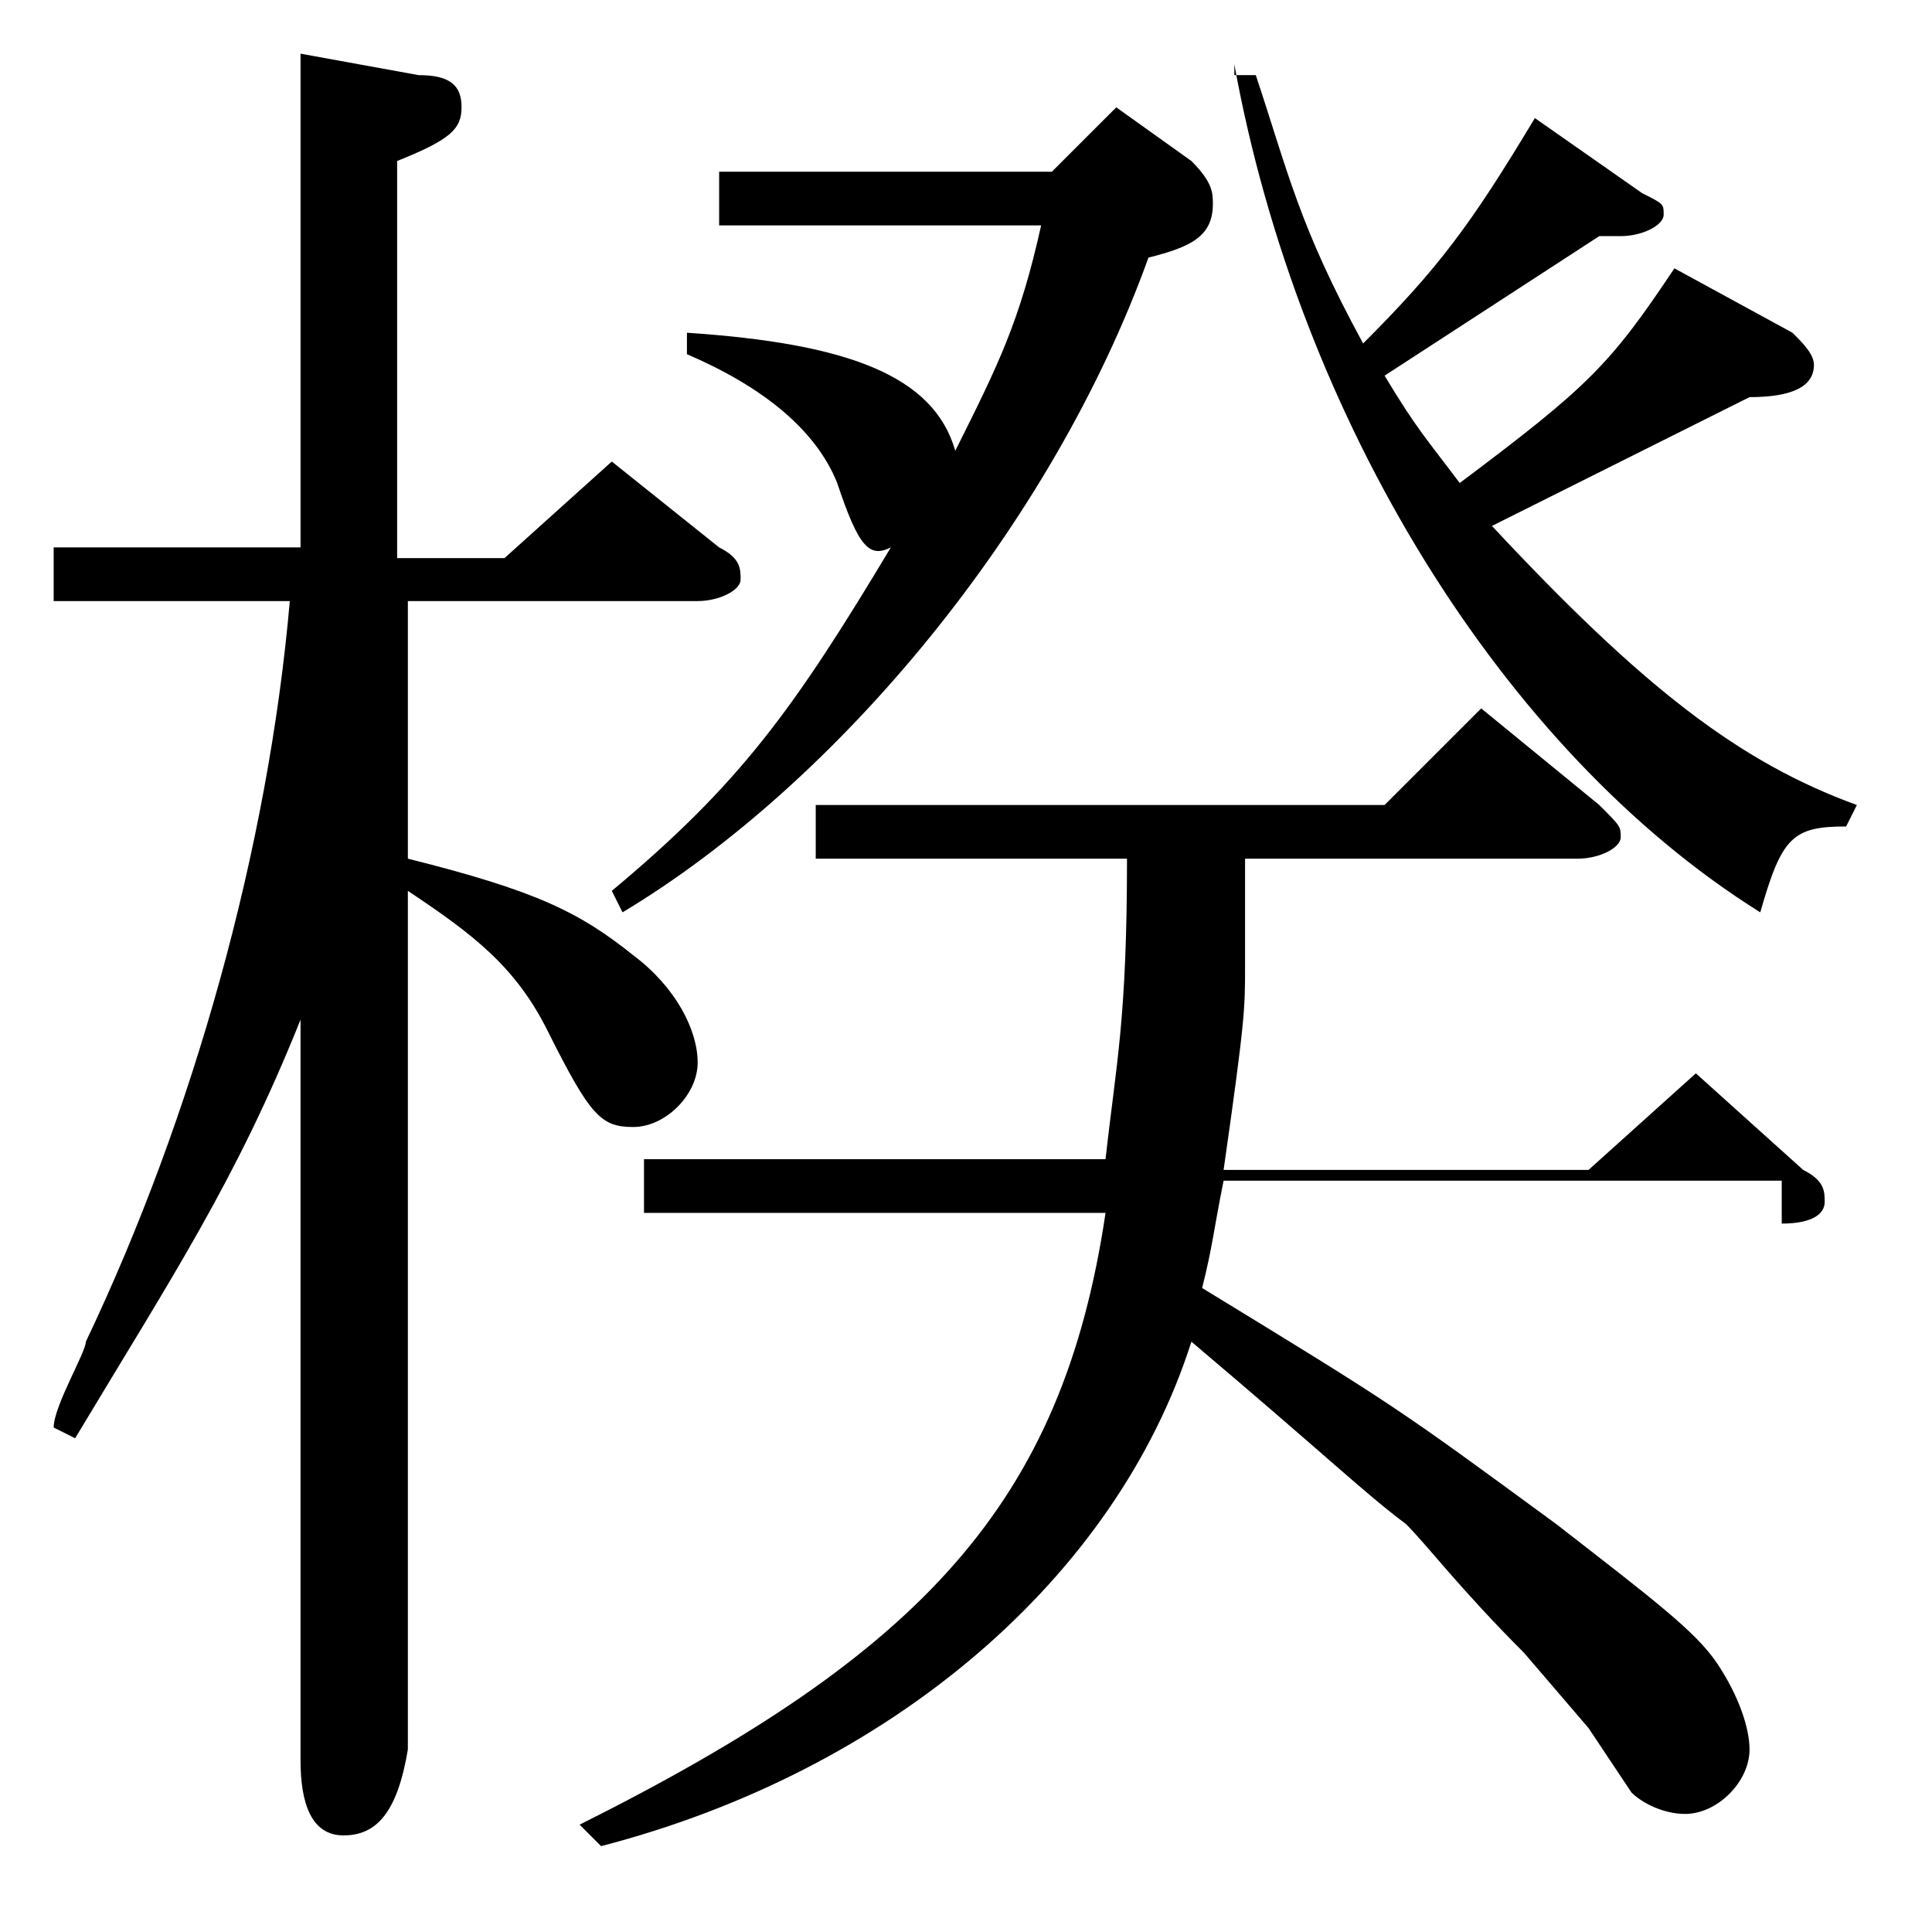 <?xml version="1.0" encoding="utf-8"?>
<!-- Generator: Adobe Illustrator 22.0.1, SVG Export Plug-In . SVG Version: 6.00 Build 0)  -->
<svg version="1.1" id="レイヤー_1" xmlns="http://www.w3.org/2000/svg" xmlns:xlink="http://www.w3.org/1999/xlink" x="0px"
	 y="0px" viewBox="0 0 18 18" style="enable-background:new 0 0 18 18;" xml:space="preserve">
<path d="M11.5,0.6C12.1,3.9,14,7,16.4,8.5c0.2-0.7,0.3-0.8,0.8-0.8l0.1-0.2c-1.1-0.4-2-1.1-3.4-2.6l2.4-1.2c0.4,0,0.6-0.1,0.6-0.3
	c0-0.1-0.1-0.2-0.2-0.3l-1.1-0.6c-0.6,0.9-0.8,1.1-2,2c-0.3-0.4-0.4-0.5-0.7-1l2-1.3l0.2,0c0.2,0,0.4-0.1,0.4-0.2
	c0-0.1,0-0.1-0.2-0.2l-1-0.7c-0.6,1-0.9,1.4-1.6,2.1c-0.6-1.1-0.7-1.6-1-2.5H11.5z M5.8,8.5c2-1.2,4-3.6,4.9-6.1
	c0.4-0.1,0.6-0.2,0.6-0.5c0-0.1,0-0.2-0.2-0.4L10.4,1L9.8,1.6H6.7v0.5h3C9.5,3,9.3,3.4,8.9,4.2c-0.2-0.7-1-1-2.5-1.1v0.2
	C7.1,3.6,7.6,4,7.8,4.5C8,5.1,8.1,5.2,8.3,5.1h0C7.4,6.6,6.9,7.3,5.7,8.3L5.8,8.5z M2.7,5.6c-0.2,2.3-0.9,4.8-1.9,6.9
	c0,0.1-0.3,0.6-0.3,0.8l0.2,0.1c0.9-1.5,1.5-2.4,2.1-3.9v6.9c0,0.4,0.1,0.7,0.4,0.7c0.3,0,0.5-0.2,0.6-0.8V8.3
	c0.6,0.4,1,0.7,1.3,1.3c0.4,0.8,0.5,0.9,0.8,0.9c0.3,0,0.6-0.3,0.6-0.6s-0.2-0.7-0.6-1C5.4,8.5,5,8.3,3.8,8V5.6h2.7
	c0.2,0,0.4-0.1,0.4-0.2c0-0.1,0-0.2-0.2-0.3l-1-0.8l-1,0.9h-1V1.5C4.2,1.3,4.3,1.2,4.3,1c0-0.2-0.1-0.3-0.4-0.3L2.8,0.5v4.6H0.5v0.5
	H2.7z M16.6,11.4c0.3,0,0.4-0.1,0.4-0.2c0-0.1,0-0.2-0.2-0.3l-1-0.9l-1,0.9h-3.4c0.2-1.4,0.2-1.5,0.2-1.9c0-0.2,0-0.4,0-1h3.1
	c0.2,0,0.4-0.1,0.4-0.2c0-0.1,0-0.1-0.2-0.3l-1.1-0.9l-0.9,0.9H7.6v0.5h2.9c0,1.5-0.1,1.9-0.2,2.8H6v0.5h4.3
	c-0.4,2.7-1.7,4.1-4.9,5.7l0.2,0.2c2.7-0.7,4.8-2.5,5.5-4.7c1.3,1.1,1.6,1.4,2,1.7c0.2,0.2,0.5,0.6,1.1,1.2l0.6,0.7l0.4,0.6
	c0.1,0.1,0.3,0.2,0.5,0.2c0.3,0,0.6-0.3,0.6-0.6c0-0.2-0.1-0.5-0.3-0.8c-0.2-0.3-0.6-0.6-1.5-1.3c-1.5-1.1-1.5-1.1-3.3-2.2
	c0.1-0.4,0.1-0.5,0.2-1H16.6z"/>
</svg>
